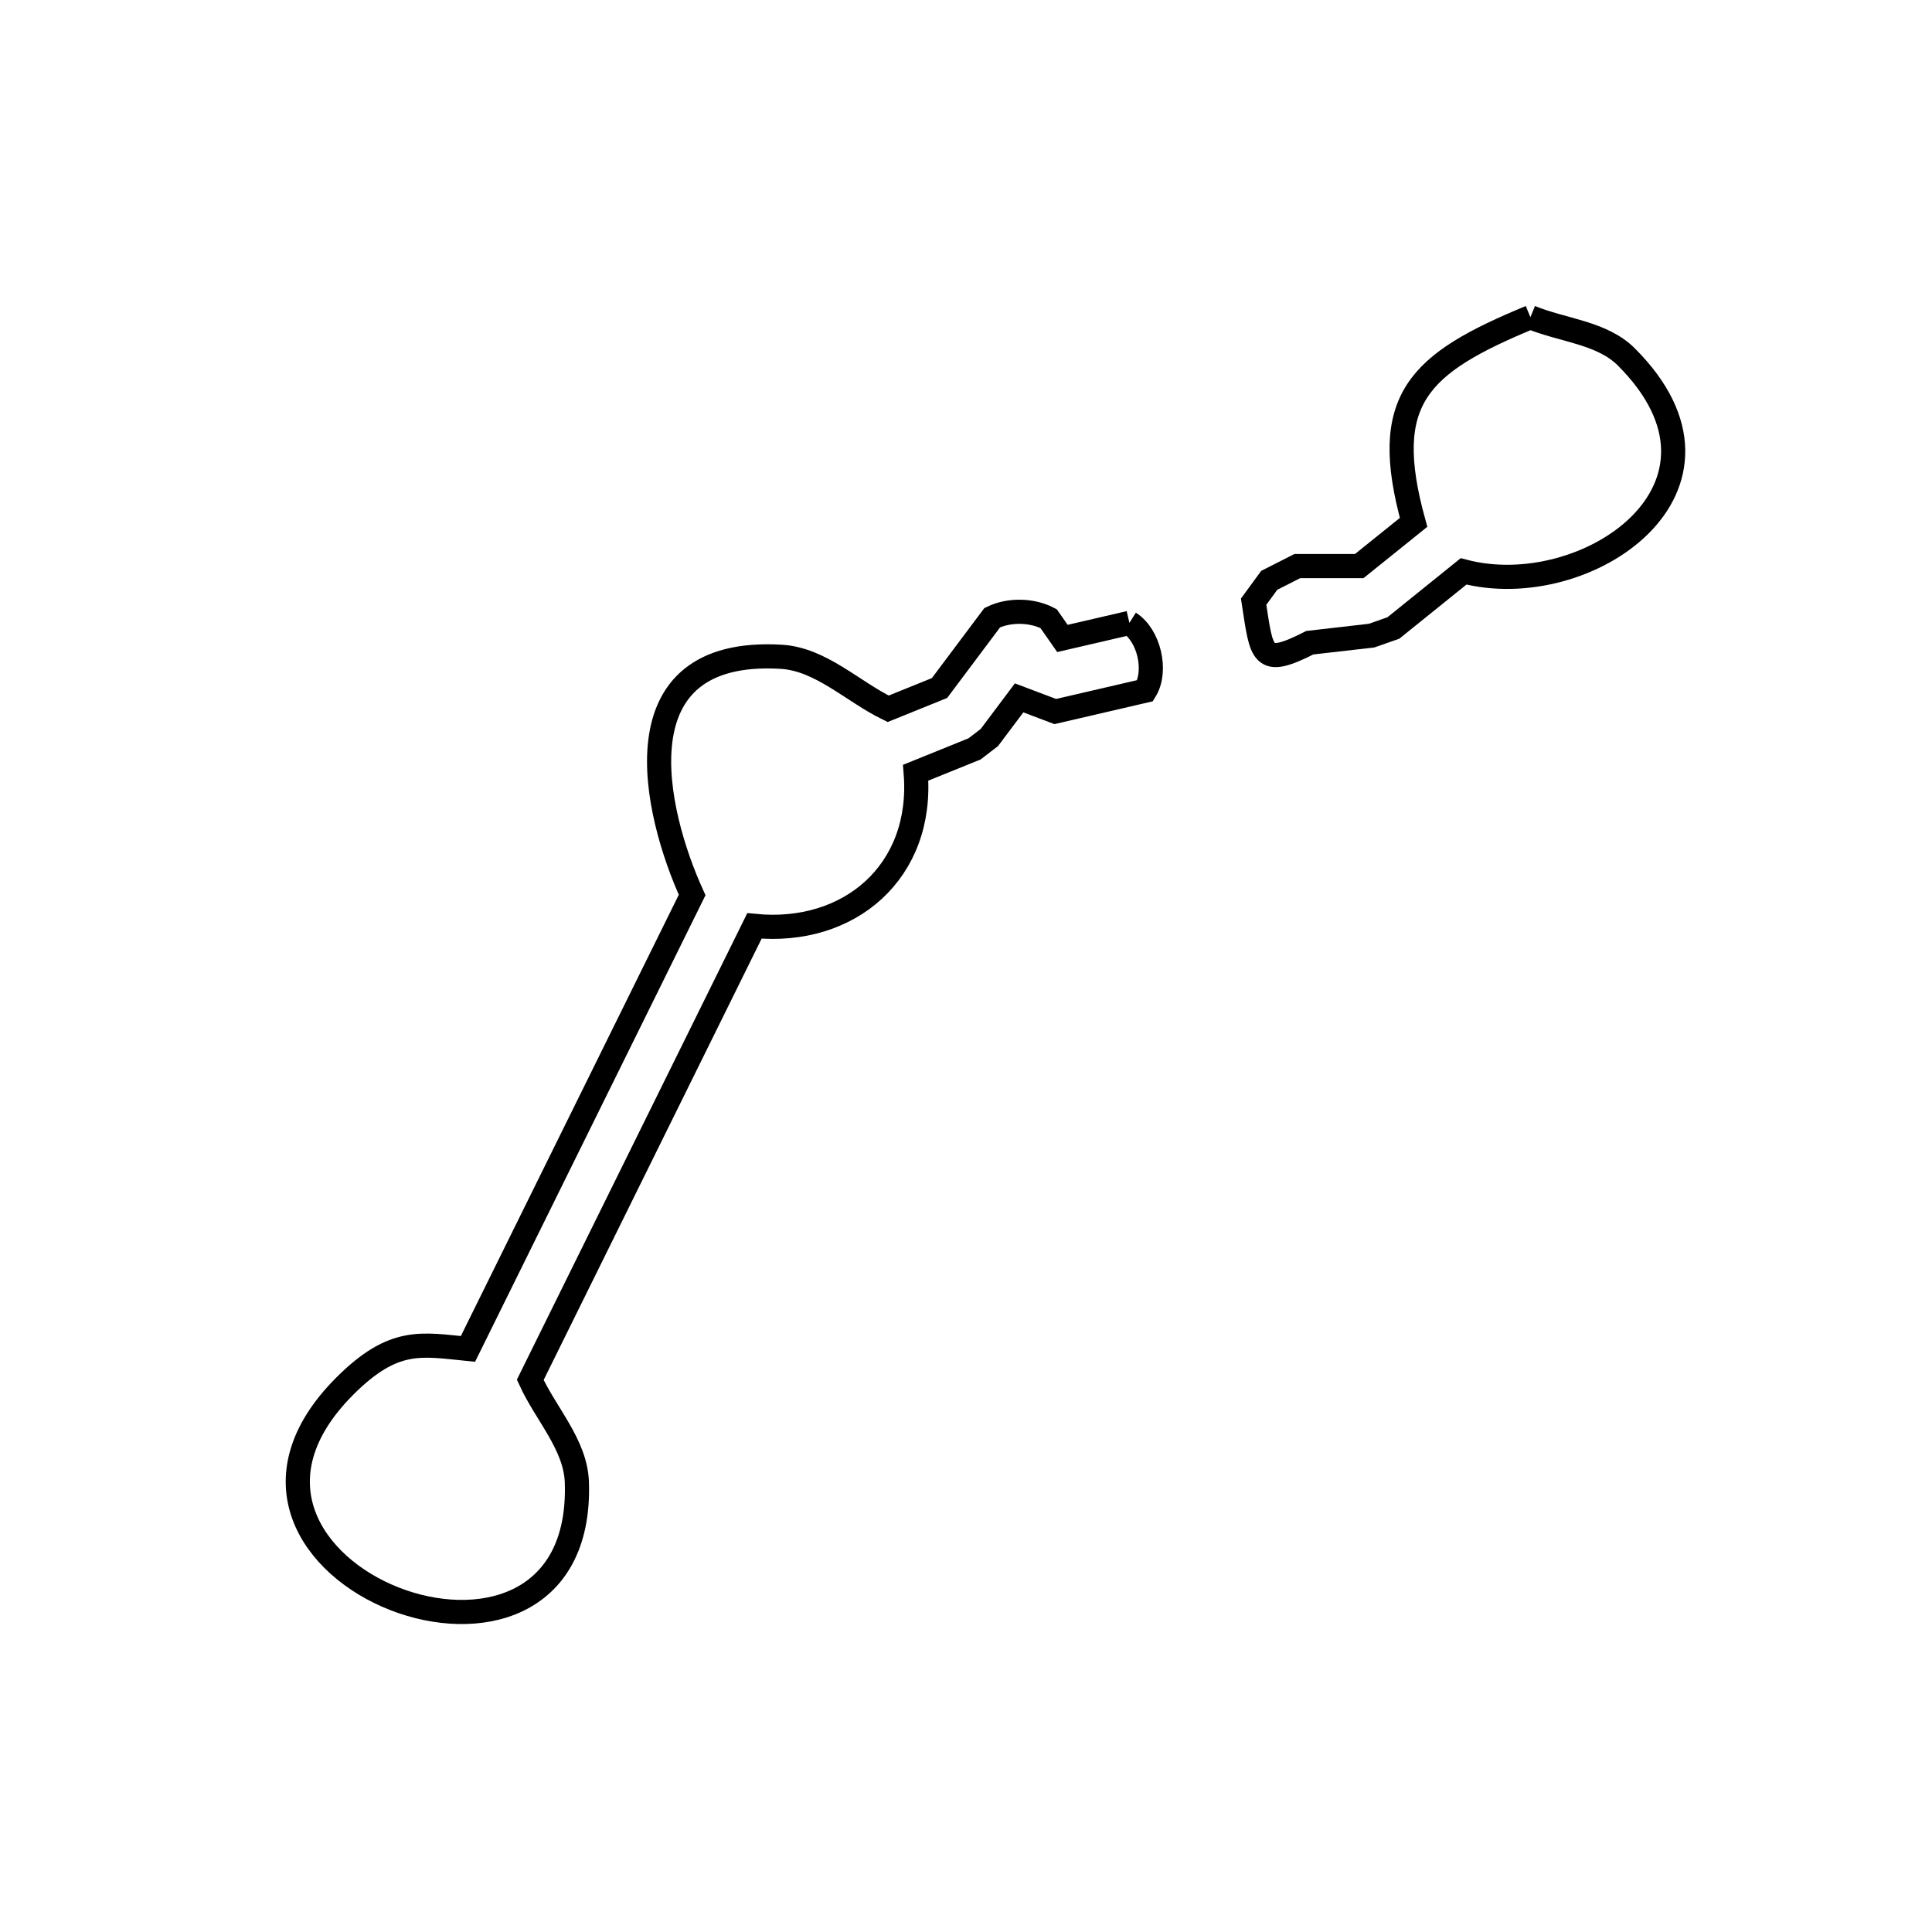<svg xmlns="http://www.w3.org/2000/svg" viewBox="0.0 0.0 24.0 24.0" height="200px" width="200px"><path fill="none" stroke="black" stroke-width=".3" stroke-opacity="1.0"  filling="0" d="M19.011 3.94 L19.011 3.94 C19.409 4.105 19.9 4.13 20.204 4.435 C21.821 6.052 19.707 7.5 18.181 7.098 L17.309 7.801 C17.218 7.832 17.128 7.864 17.038 7.896 L16.271 7.984 C15.665 8.291 15.677 8.145 15.573 7.474 L15.767 7.209 C15.883 7.15 16 7.091 16.116 7.032 L16.885 7.032 L17.56 6.489 C17.137 4.959 17.616 4.518 19.011 3.94 L19.011 3.94"></path>
<path fill="none" stroke="black" stroke-width=".3" stroke-opacity="1.0"  filling="0" d="M14.03 7.738 L14.03 7.738 C14.274 7.891 14.377 8.336 14.225 8.58 L13.109 8.839 C12.959 8.782 12.81 8.725 12.66 8.669 L12.29 9.162 C12.229 9.209 12.167 9.256 12.106 9.303 L11.375 9.599 C11.475 10.829 10.55 11.619 9.372 11.502 L6.587 17.141 C6.78 17.565 7.15 17.946 7.166 18.412 C7.274 21.553 1.971 19.53 4.284 17.218 C4.891 16.612 5.23 16.699 5.813 16.757 L8.598 11.118 C8.133 10.098 7.638 8.035 9.707 8.159 C10.197 8.189 10.591 8.59 11.033 8.805 L11.671 8.547 L12.326 7.673 C12.536 7.571 12.82 7.576 13.026 7.685 L13.198 7.931 L14.03 7.738"></path></svg>